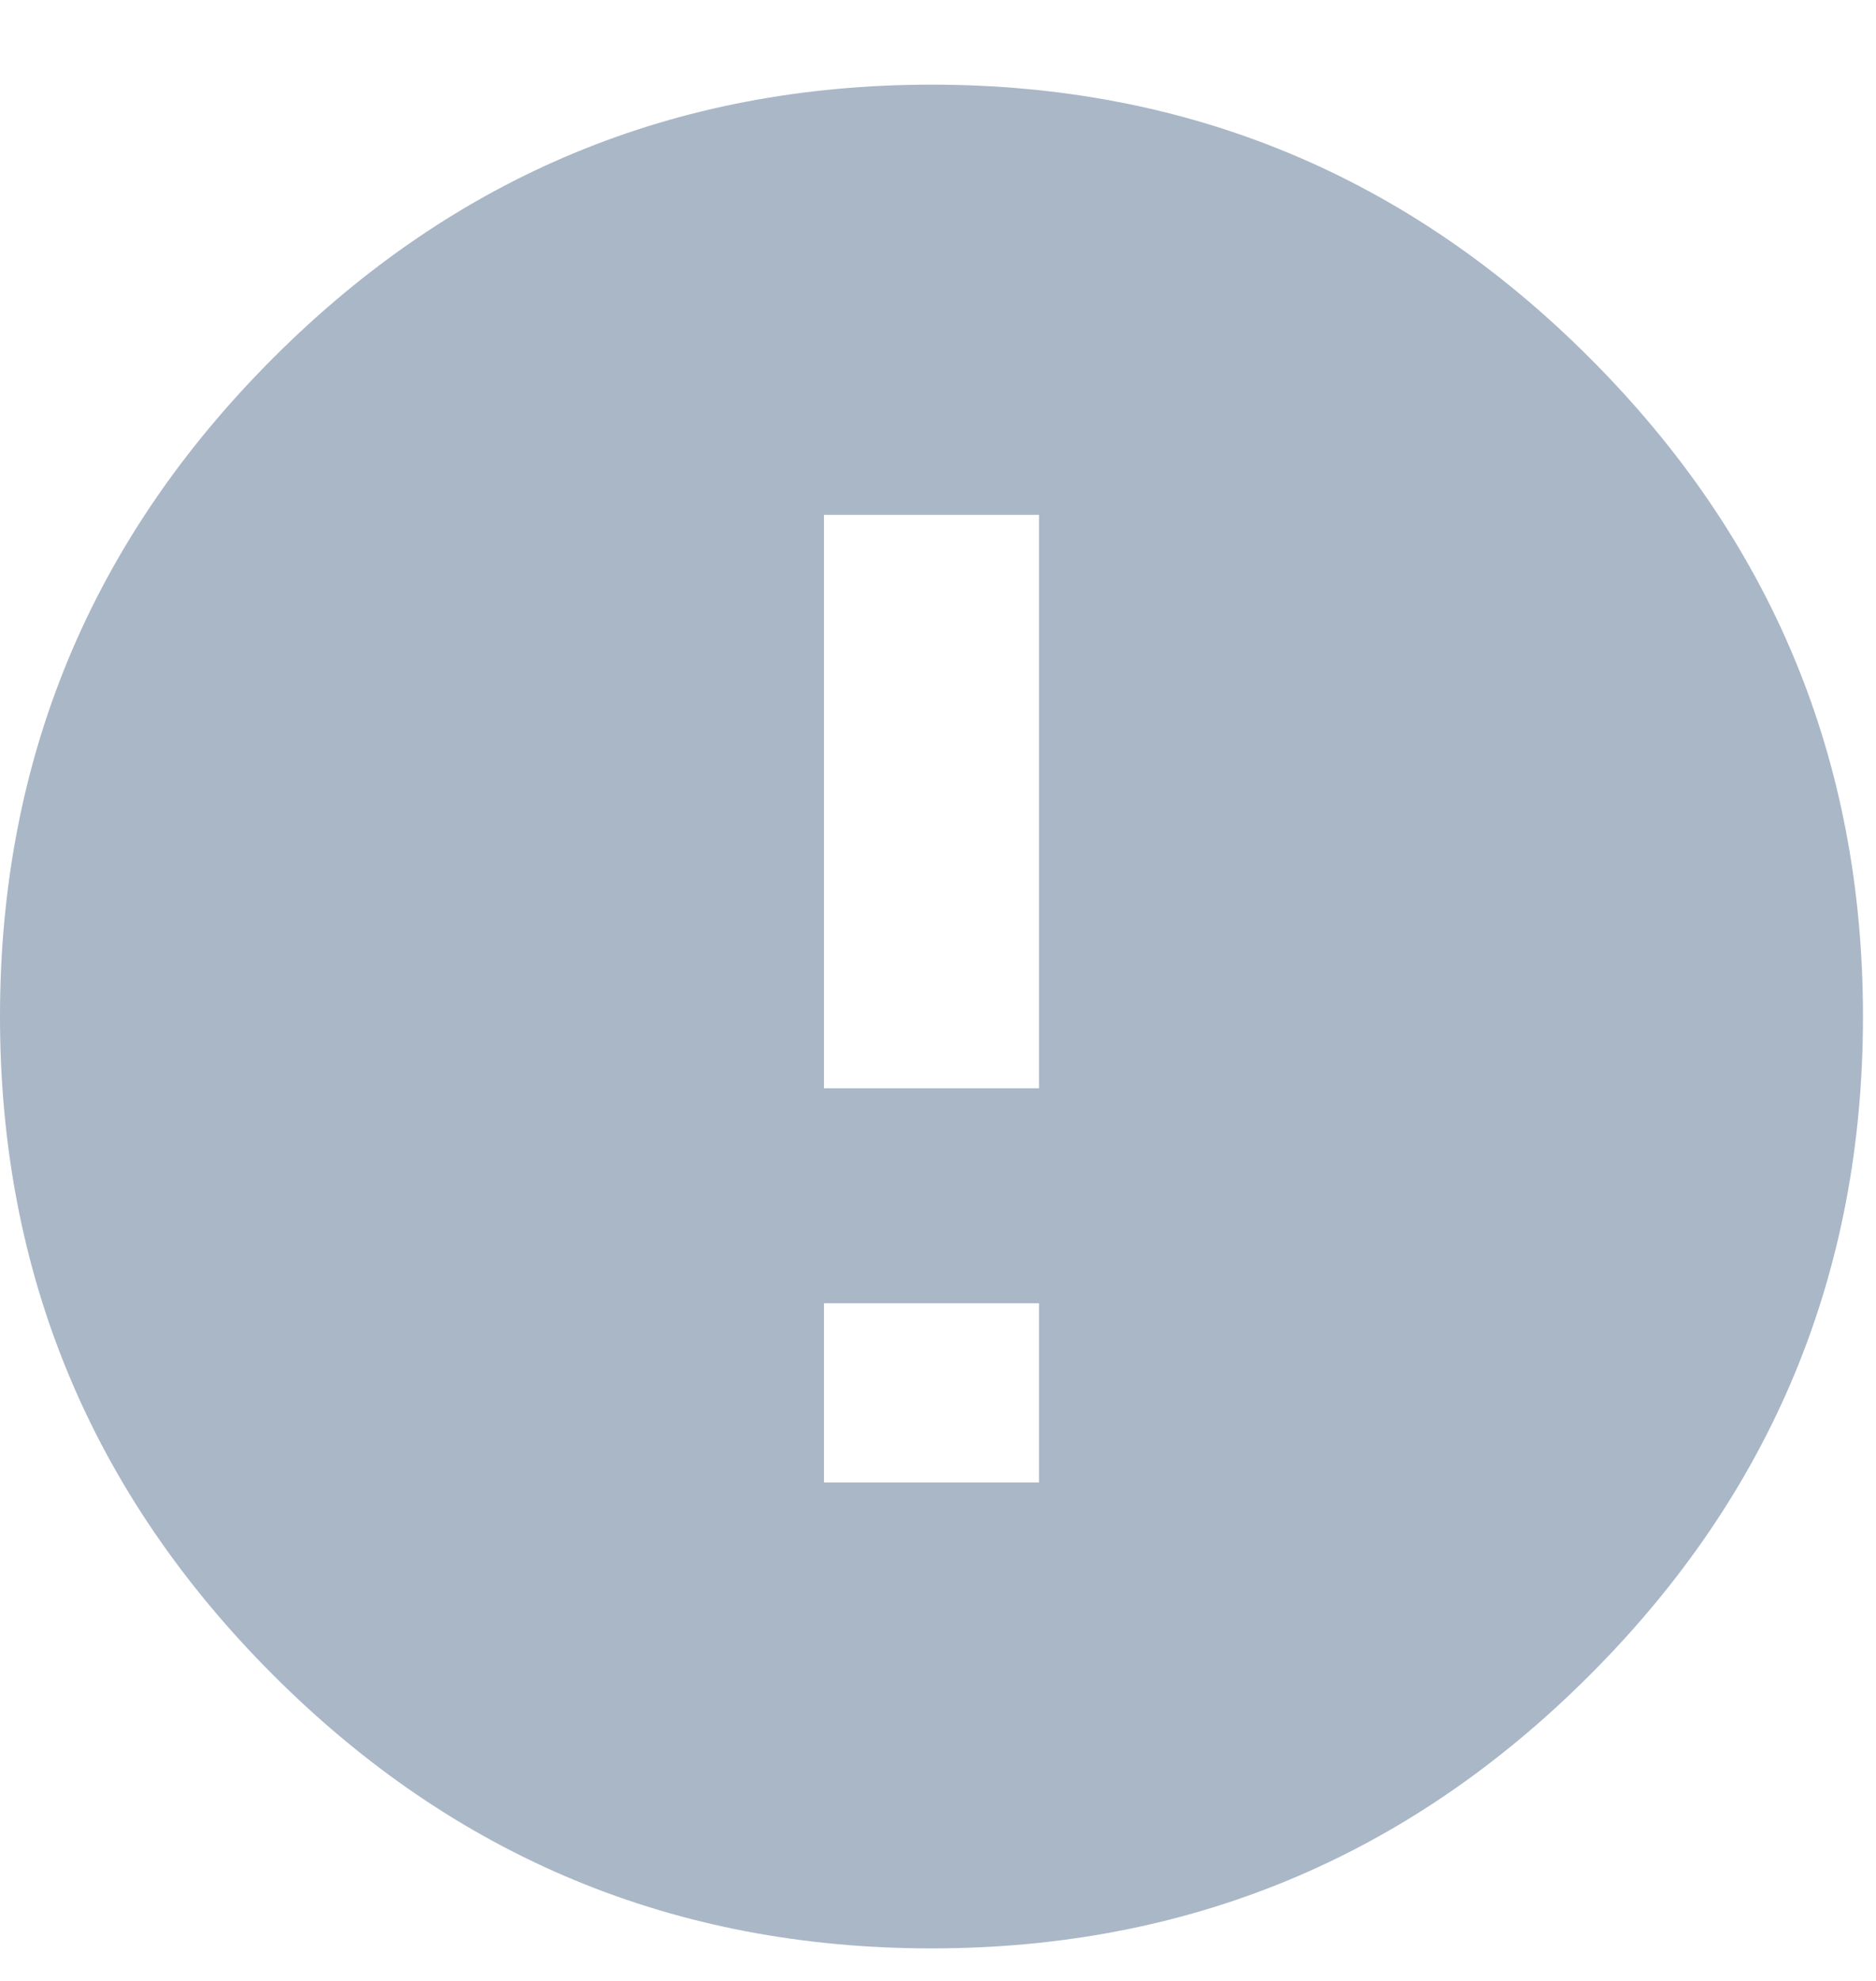 <?xml version="1.0" encoding="UTF-8"?>
<svg width="18px" height="19px" viewBox="0 0 18 19" version="1.1" xmlns="http://www.w3.org/2000/svg" xmlns:xlink="http://www.w3.org/1999/xlink">
    <!-- Generator: Sketch 46.2 (44496) - http://www.bohemiancoding.com/sketch -->
    <title></title>
    <desc>Created with Sketch.</desc>
    <defs></defs>
    <g id="Bill-Pay" stroke="none" stroke-width="1" fill="none" fill-rule="evenodd">
        <g id="424---Bill-Pay-Scheduled" transform="translate(-170, -513)" fill="#A9B7C7">
            <path d="M178.938,513.812 C181.401,513.812 183.507,514.686 185.254,516.434 C187.001,518.181 187.875,520.286 187.875,522.75 C187.875,525.214 187.001,527.319 185.254,529.066 C183.507,530.814 181.401,531.688 178.938,531.688 C176.474,531.688 174.368,530.814 172.621,529.066 C170.874,527.319 170,525.214 170,522.75 C170,520.286 170.874,518.181 172.621,516.434 C174.368,514.686 176.474,513.812 178.938,513.812 Z M179.969,527.219 L179.969,525.5 L177.906,525.5 L177.906,527.219 L179.969,527.219 Z M179.969,523.438 L179.969,517.938 L177.906,517.938 L177.906,523.438 L179.969,523.438 Z" id=""></path>
        </g>
    </g>
</svg>